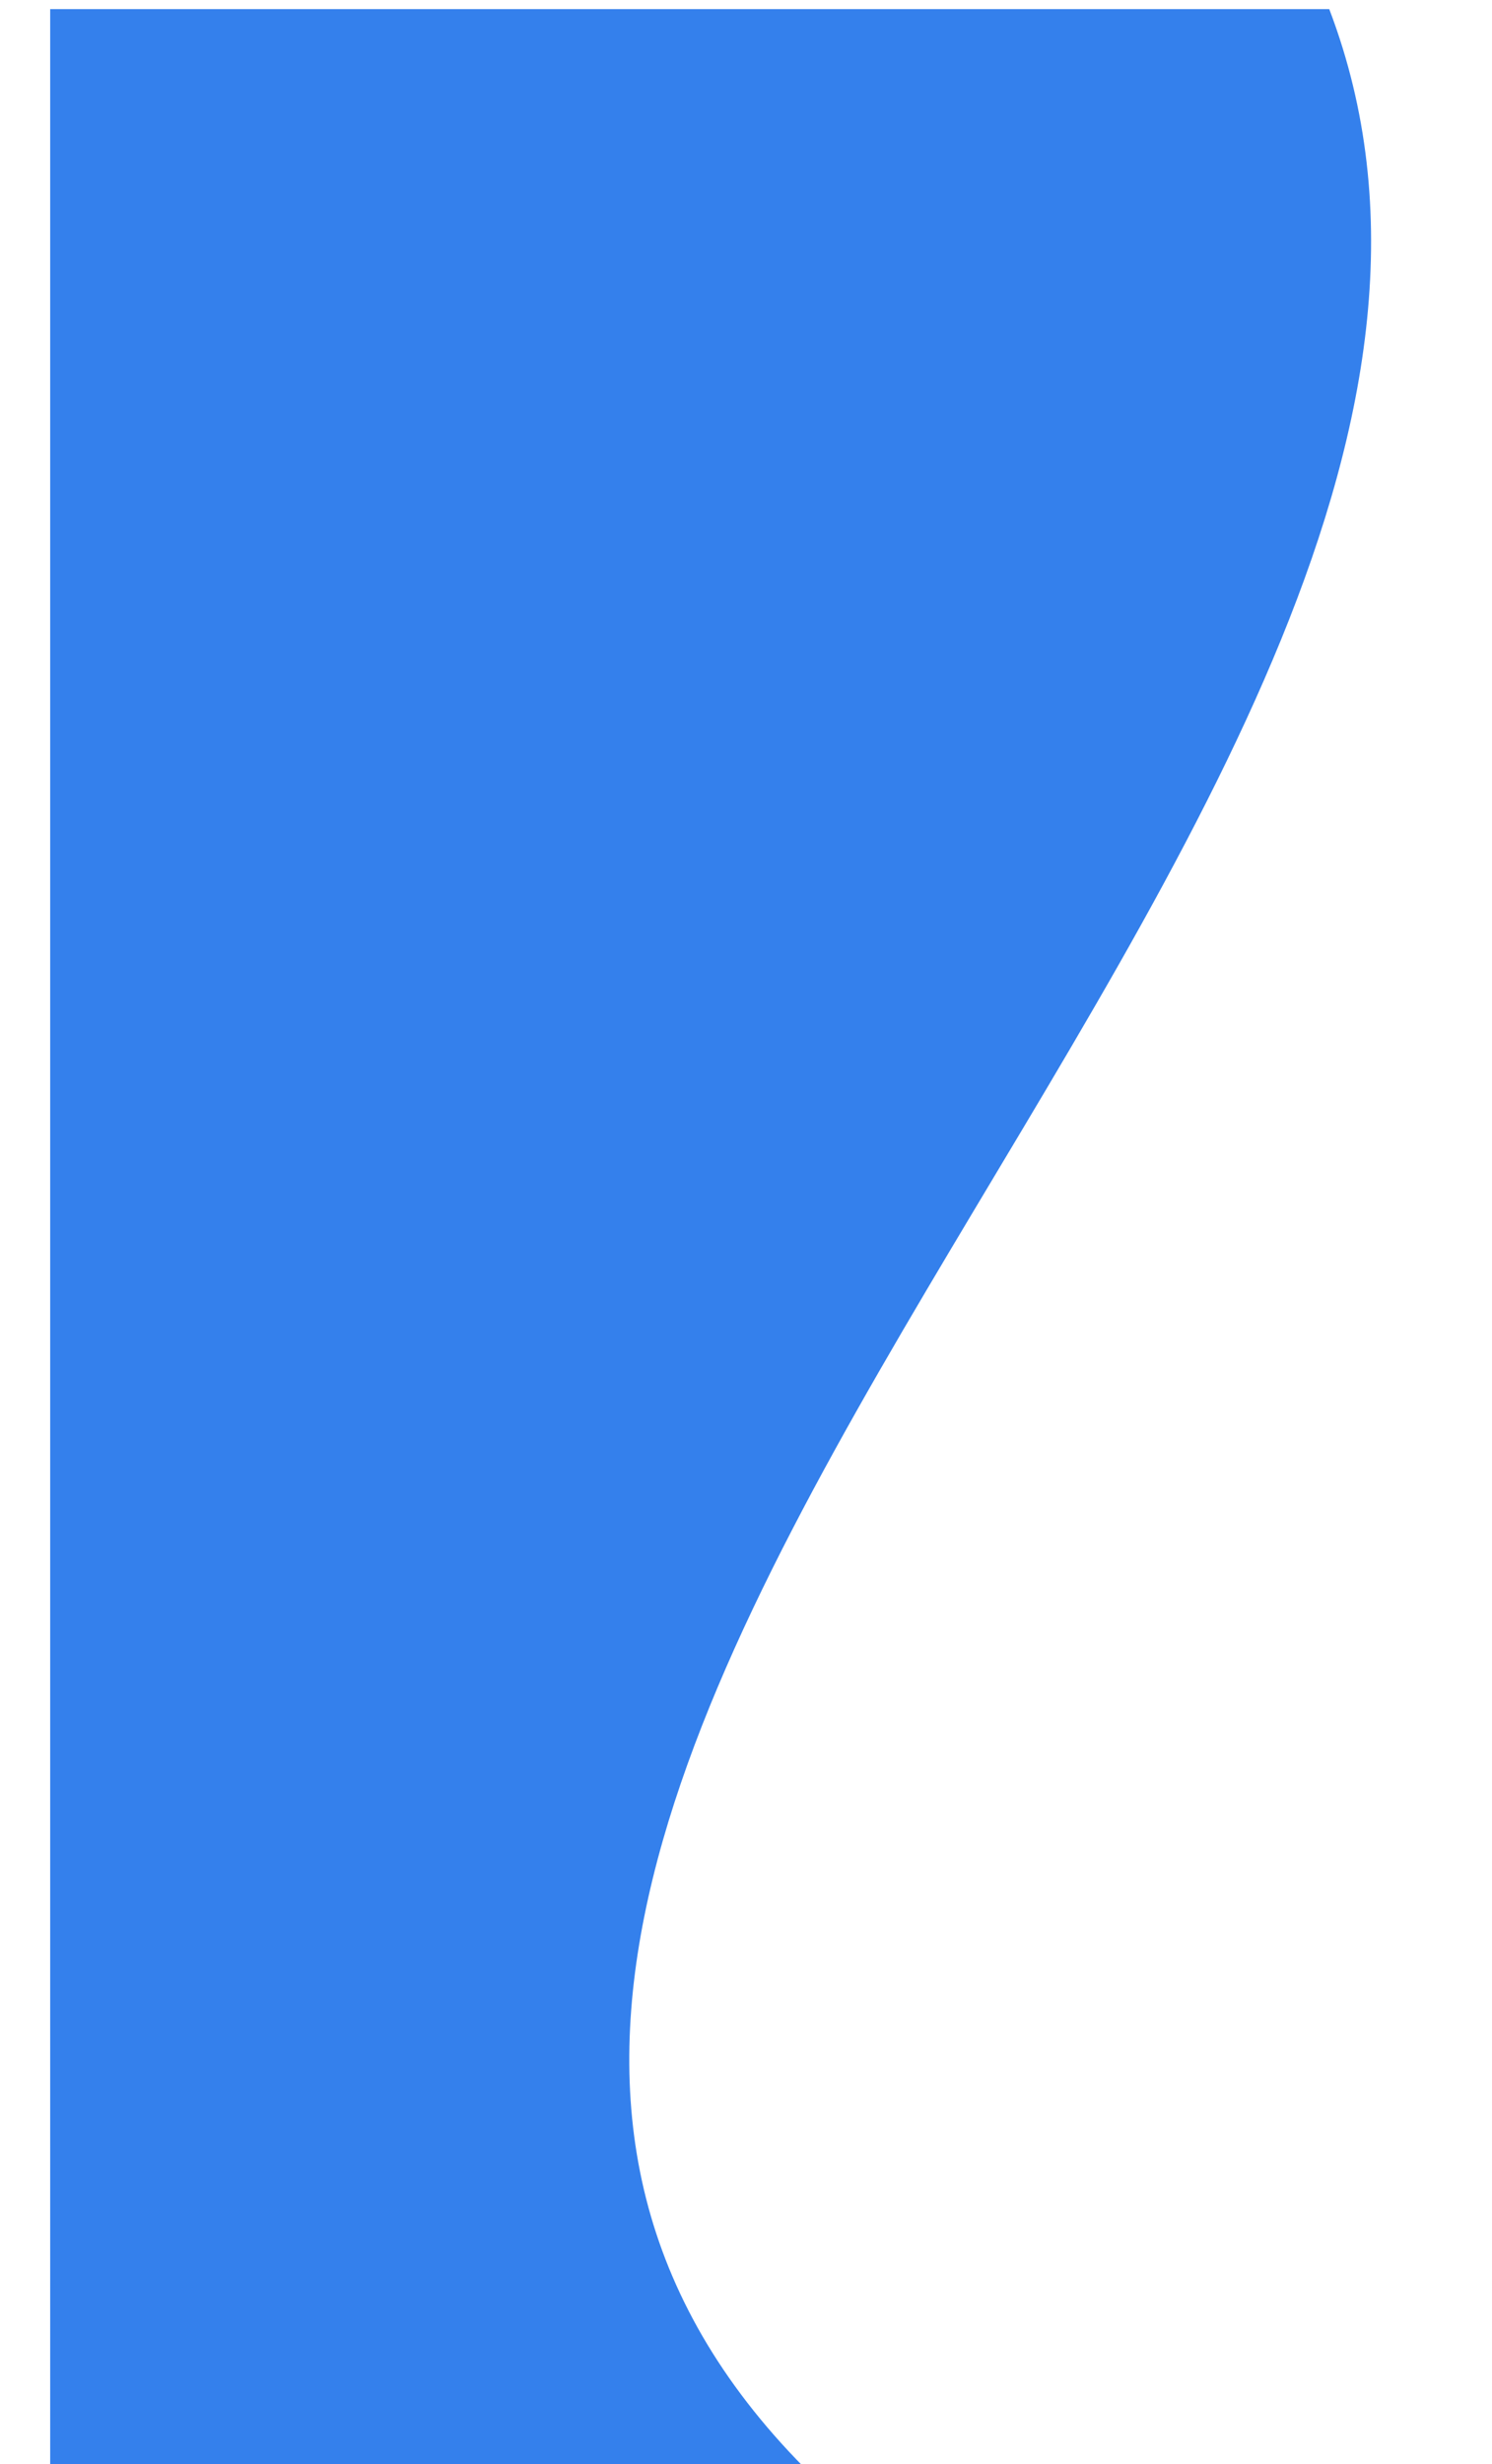 <svg width="654" height="1080" viewBox="0 0 654 1080" fill="none" xmlns="http://www.w3.org/2000/svg">
<g filter="url(#filter0_d_472_1867)">
<path d="M334.096 1081C30.509 782.448 695.702 354.155 560.662 0H0V1081H334.096Z" fill="#3480EC"/>
</g>
<defs>
<filter id="filter0_d_472_1867" x="-31" y="-49" width="685" height="1187" filterUnits="userSpaceOnUse" color-interpolation-filters="sRGB">
<feFlood flood-opacity="0" result="BackgroundImageFix"/>
<feColorMatrix in="SourceAlpha" type="matrix" values="0 0 0 0 0 0 0 0 0 0 0 0 0 0 0 0 0 0 127 0" result="hardAlpha"/>
<feOffset dx="22" dy="4"/>
<feGaussianBlur stdDeviation="26.5"/>
<feComposite in2="hardAlpha" operator="out"/>
<feColorMatrix type="matrix" values="0 0 0 0 0 0 0 0 0 0 0 0 0 0 0 0 0 0 0.4 0"/>
<feBlend mode="normal" in2="BackgroundImageFix" result="effect1_dropShadow_472_1867"/>
<feBlend mode="normal" in="SourceGraphic" in2="effect1_dropShadow_472_1867" result="shape"/>
</filter>
</defs>
</svg>

